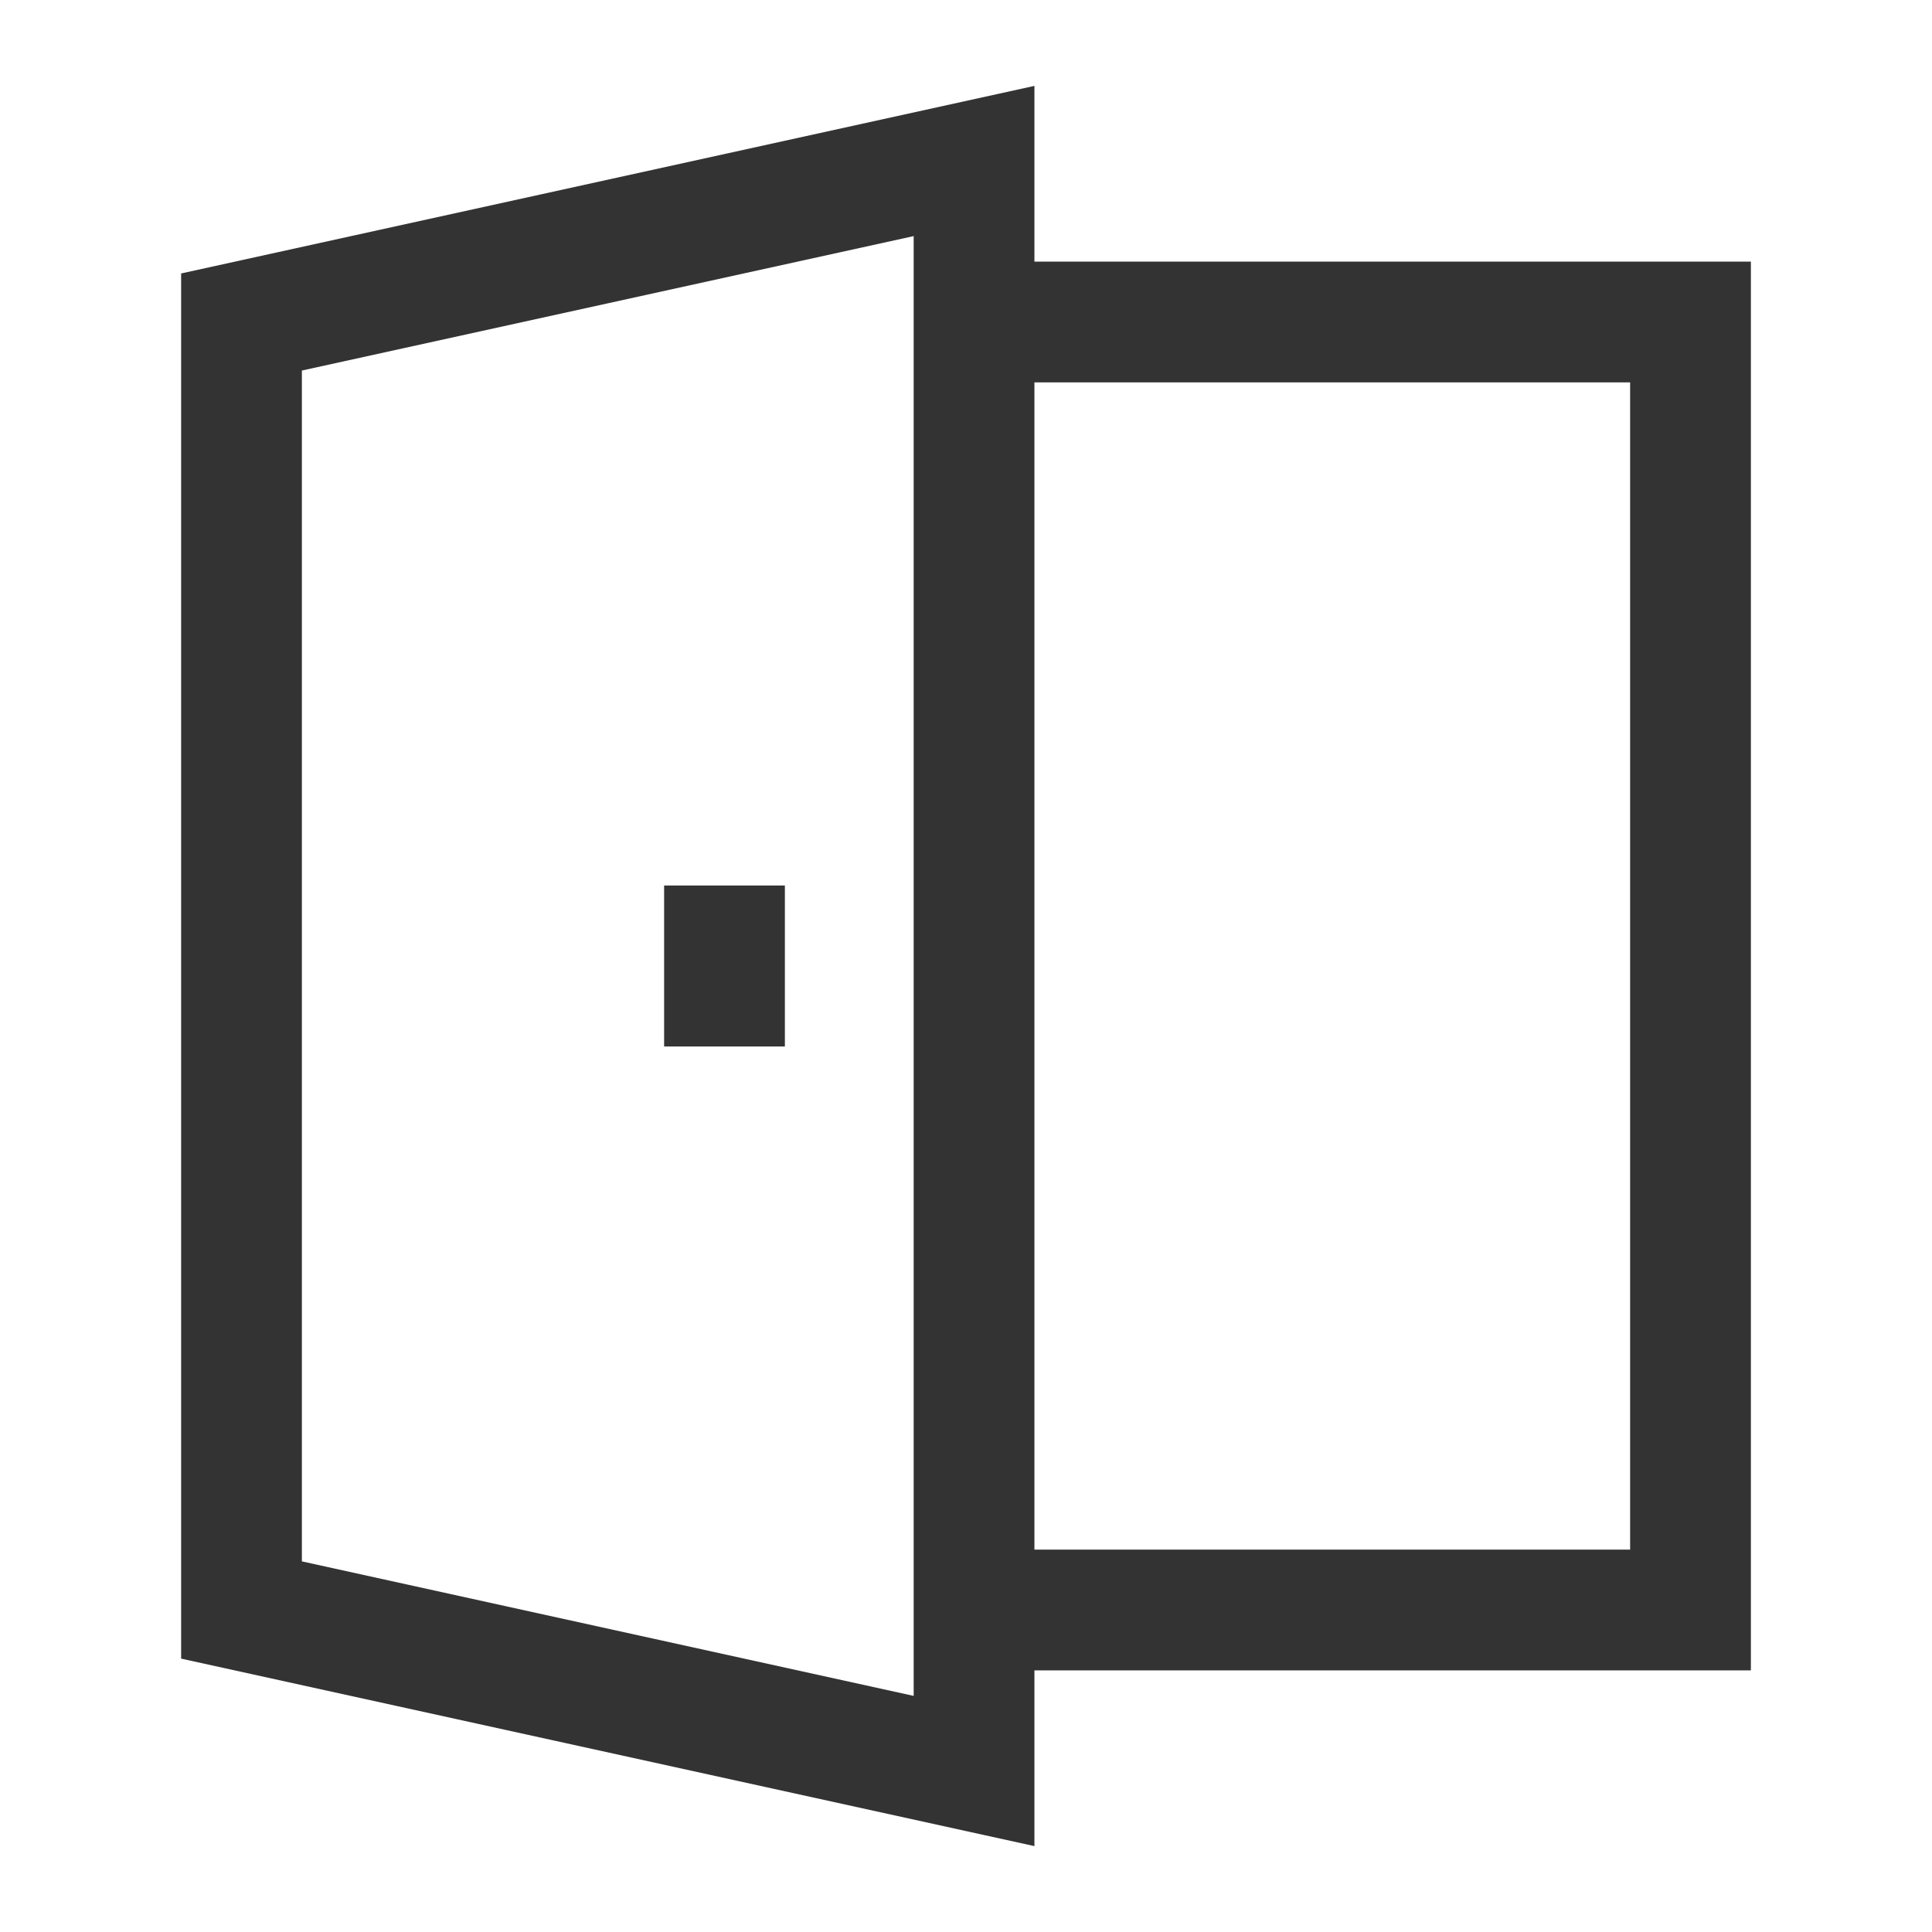 <?xml version="1.0" encoding="iso-8859-1"?>
<svg version="1.1" id="&#x56FE;&#x5C42;_1" xmlns="http://www.w3.org/2000/svg" xmlns:xlink="http://www.w3.org/1999/xlink" x="0px"
	 y="0px" viewBox="0 0 24 24" style="enable-background:new 0 0 24 24;" xml:space="preserve">
<path style="fill:#333333;" d="M12.85,22.933l-10.6-2.329V3.397l10.6-2.33V22.933z M3.75,19.396l7.6,1.671V2.933l-7.6,1.67V19.396z"
	/>
<polygon style="fill:#333333;" points="21.75,20.75 12.101,20.75 12.101,19.25 20.25,19.25 20.25,4.75 12.101,4.75 12.101,3.25 
	21.75,3.25 "/>
<rect x="8.25" y="11" style="fill:#333333;" width="1.5" height="2"/>
</svg>






